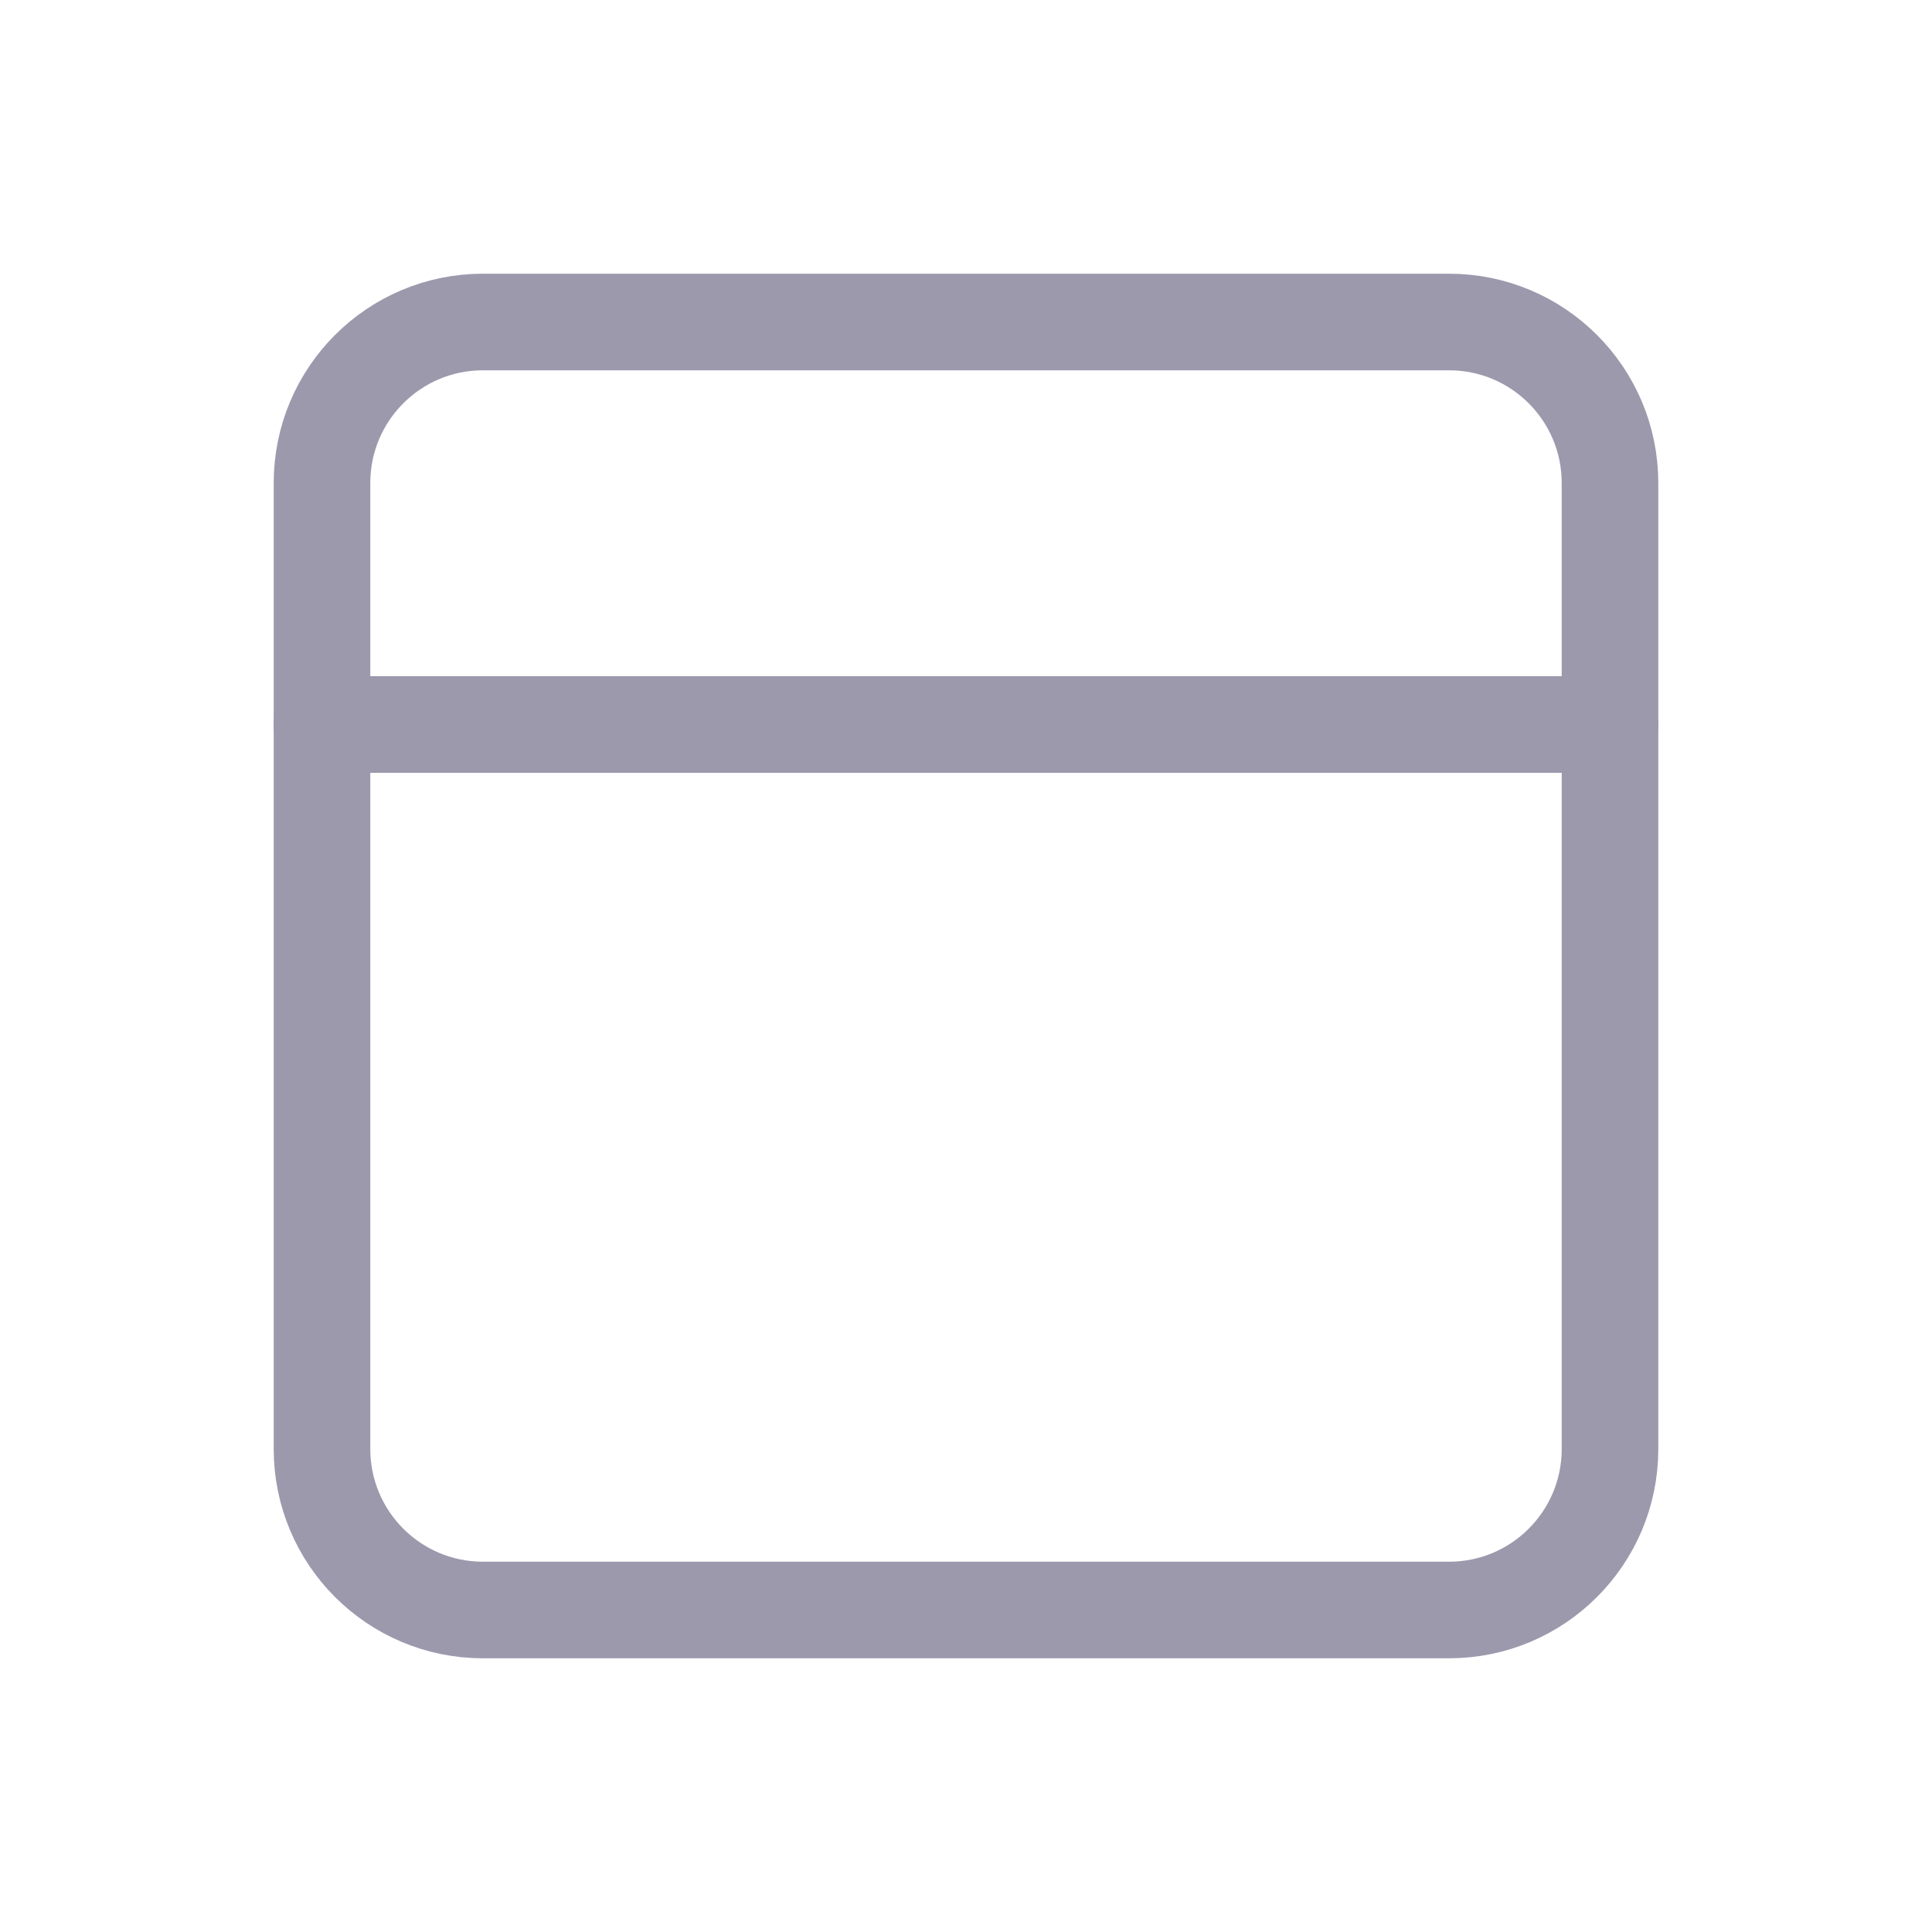 <svg width="24" height="24" viewBox="0 0 24 24" fill="none" xmlns="http://www.w3.org/2000/svg">
<g clip-path="url(#clip0_1378_3516)">
<path d="M18 4H6C4.895 4 4 4.895 4 6V18C4 19.105 4.895 20 6 20H18C19.105 20 20 19.105 20 18V6C20 4.895 19.105 4 18 4Z" stroke="#9C99AD" stroke-width="1.2" stroke-linecap="round" stroke-linejoin="round"/>
<path d="M4 9H20" stroke="#9C99AD" stroke-width="1.2" stroke-linecap="round" stroke-linejoin="round"/>
</g>
<defs>
<clipPath id="clip0_1378_3516">
<rect width="24" height="24" fill="white"/>
</clipPath>
</defs>
</svg>
